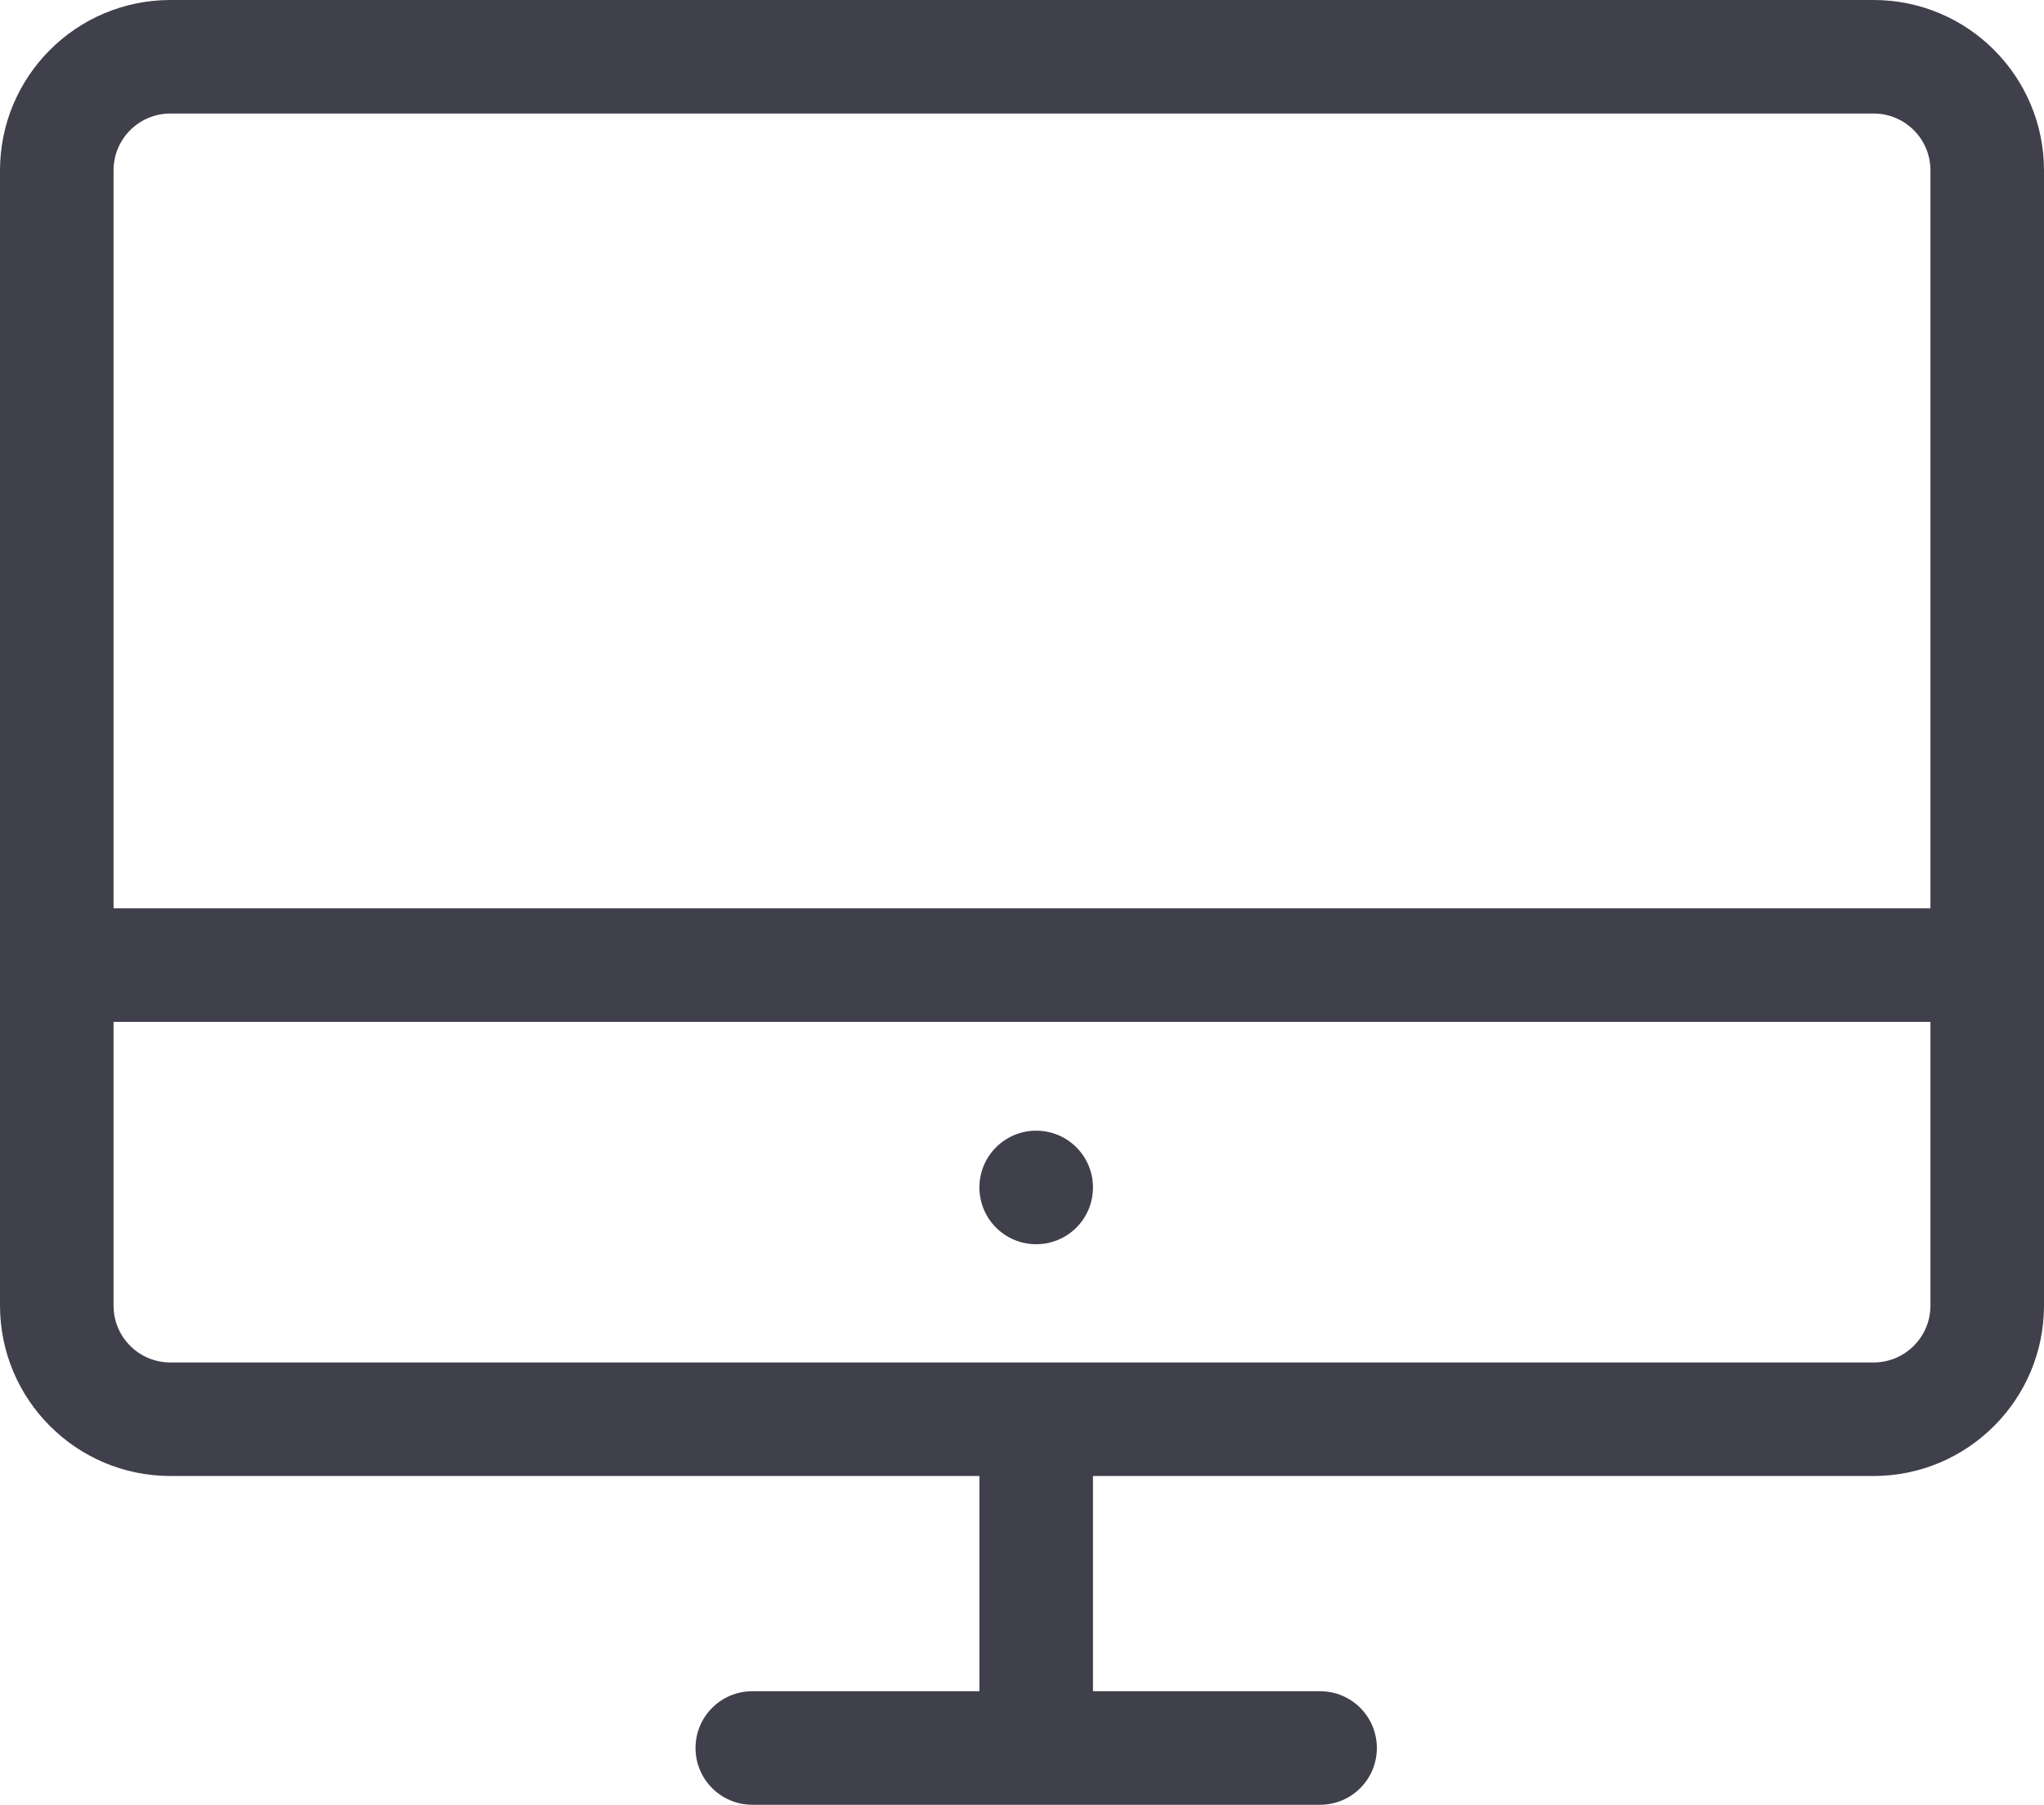 <?xml version="1.0" encoding="utf-8"?>
<!-- Generator: Adobe Illustrator 16.0.0, SVG Export Plug-In . SVG Version: 6.00 Build 0)  -->
<!DOCTYPE svg PUBLIC "-//W3C//DTD SVG 1.1//EN" "http://www.w3.org/Graphics/SVG/1.1/DTD/svg11.dtd">
<svg version="1.1" id="Layer_1" xmlns="http://www.w3.org/2000/svg" xmlns:xlink="http://www.w3.org/1999/xlink" x="0px" y="0px"
	 width="36px" height="31.792px" viewBox="0 0 36 31.792" enable-background="new 0 0 36 31.792" xml:space="preserve">
<g>
	<defs>
		<rect id="SVGID_1_" y="0" width="36" height="31.792"/>
	</defs>
	<clipPath id="SVGID_2_">
		<use xlink:href="#SVGID_1_"  overflow="visible"/>
	</clipPath>
	<path clip-path="url(#SVGID_2_)" fill="#40404C" d="M18.25,21.917c0.553,0,1-0.447,1-1s-0.447-1-1-1c-0.552,0-1,0.447-1,1
		S17.698,21.917,18.25,21.917"/>
	<path clip-path="url(#SVGID_2_)" fill="#40404C" d="M33,0H3C1.344,0.001,0.002,1.344,0,3v20c0.002,1.655,1.344,2.998,3,3h4.484H15
		h2.25v3.791h-4c-0.552,0-1,0.447-1,1s0.448,1,1,1h10c0.553,0,1-0.447,1-1s-0.447-1-1-1h-4V26H21h8.922H33
		c1.656-0.002,2.998-1.345,3-3V3C35.998,1.344,34.656,0.001,33,0 M34,23c-0.001,0.552-0.448,0.999-1,1H3C2.448,24,2,23.552,2,23v-5
		h32V23z M34,16H2V3c0-0.552,0.448-1,1-1h30c0.552,0,0.999,0.448,1,1V16z"/>
</g>
</svg>

